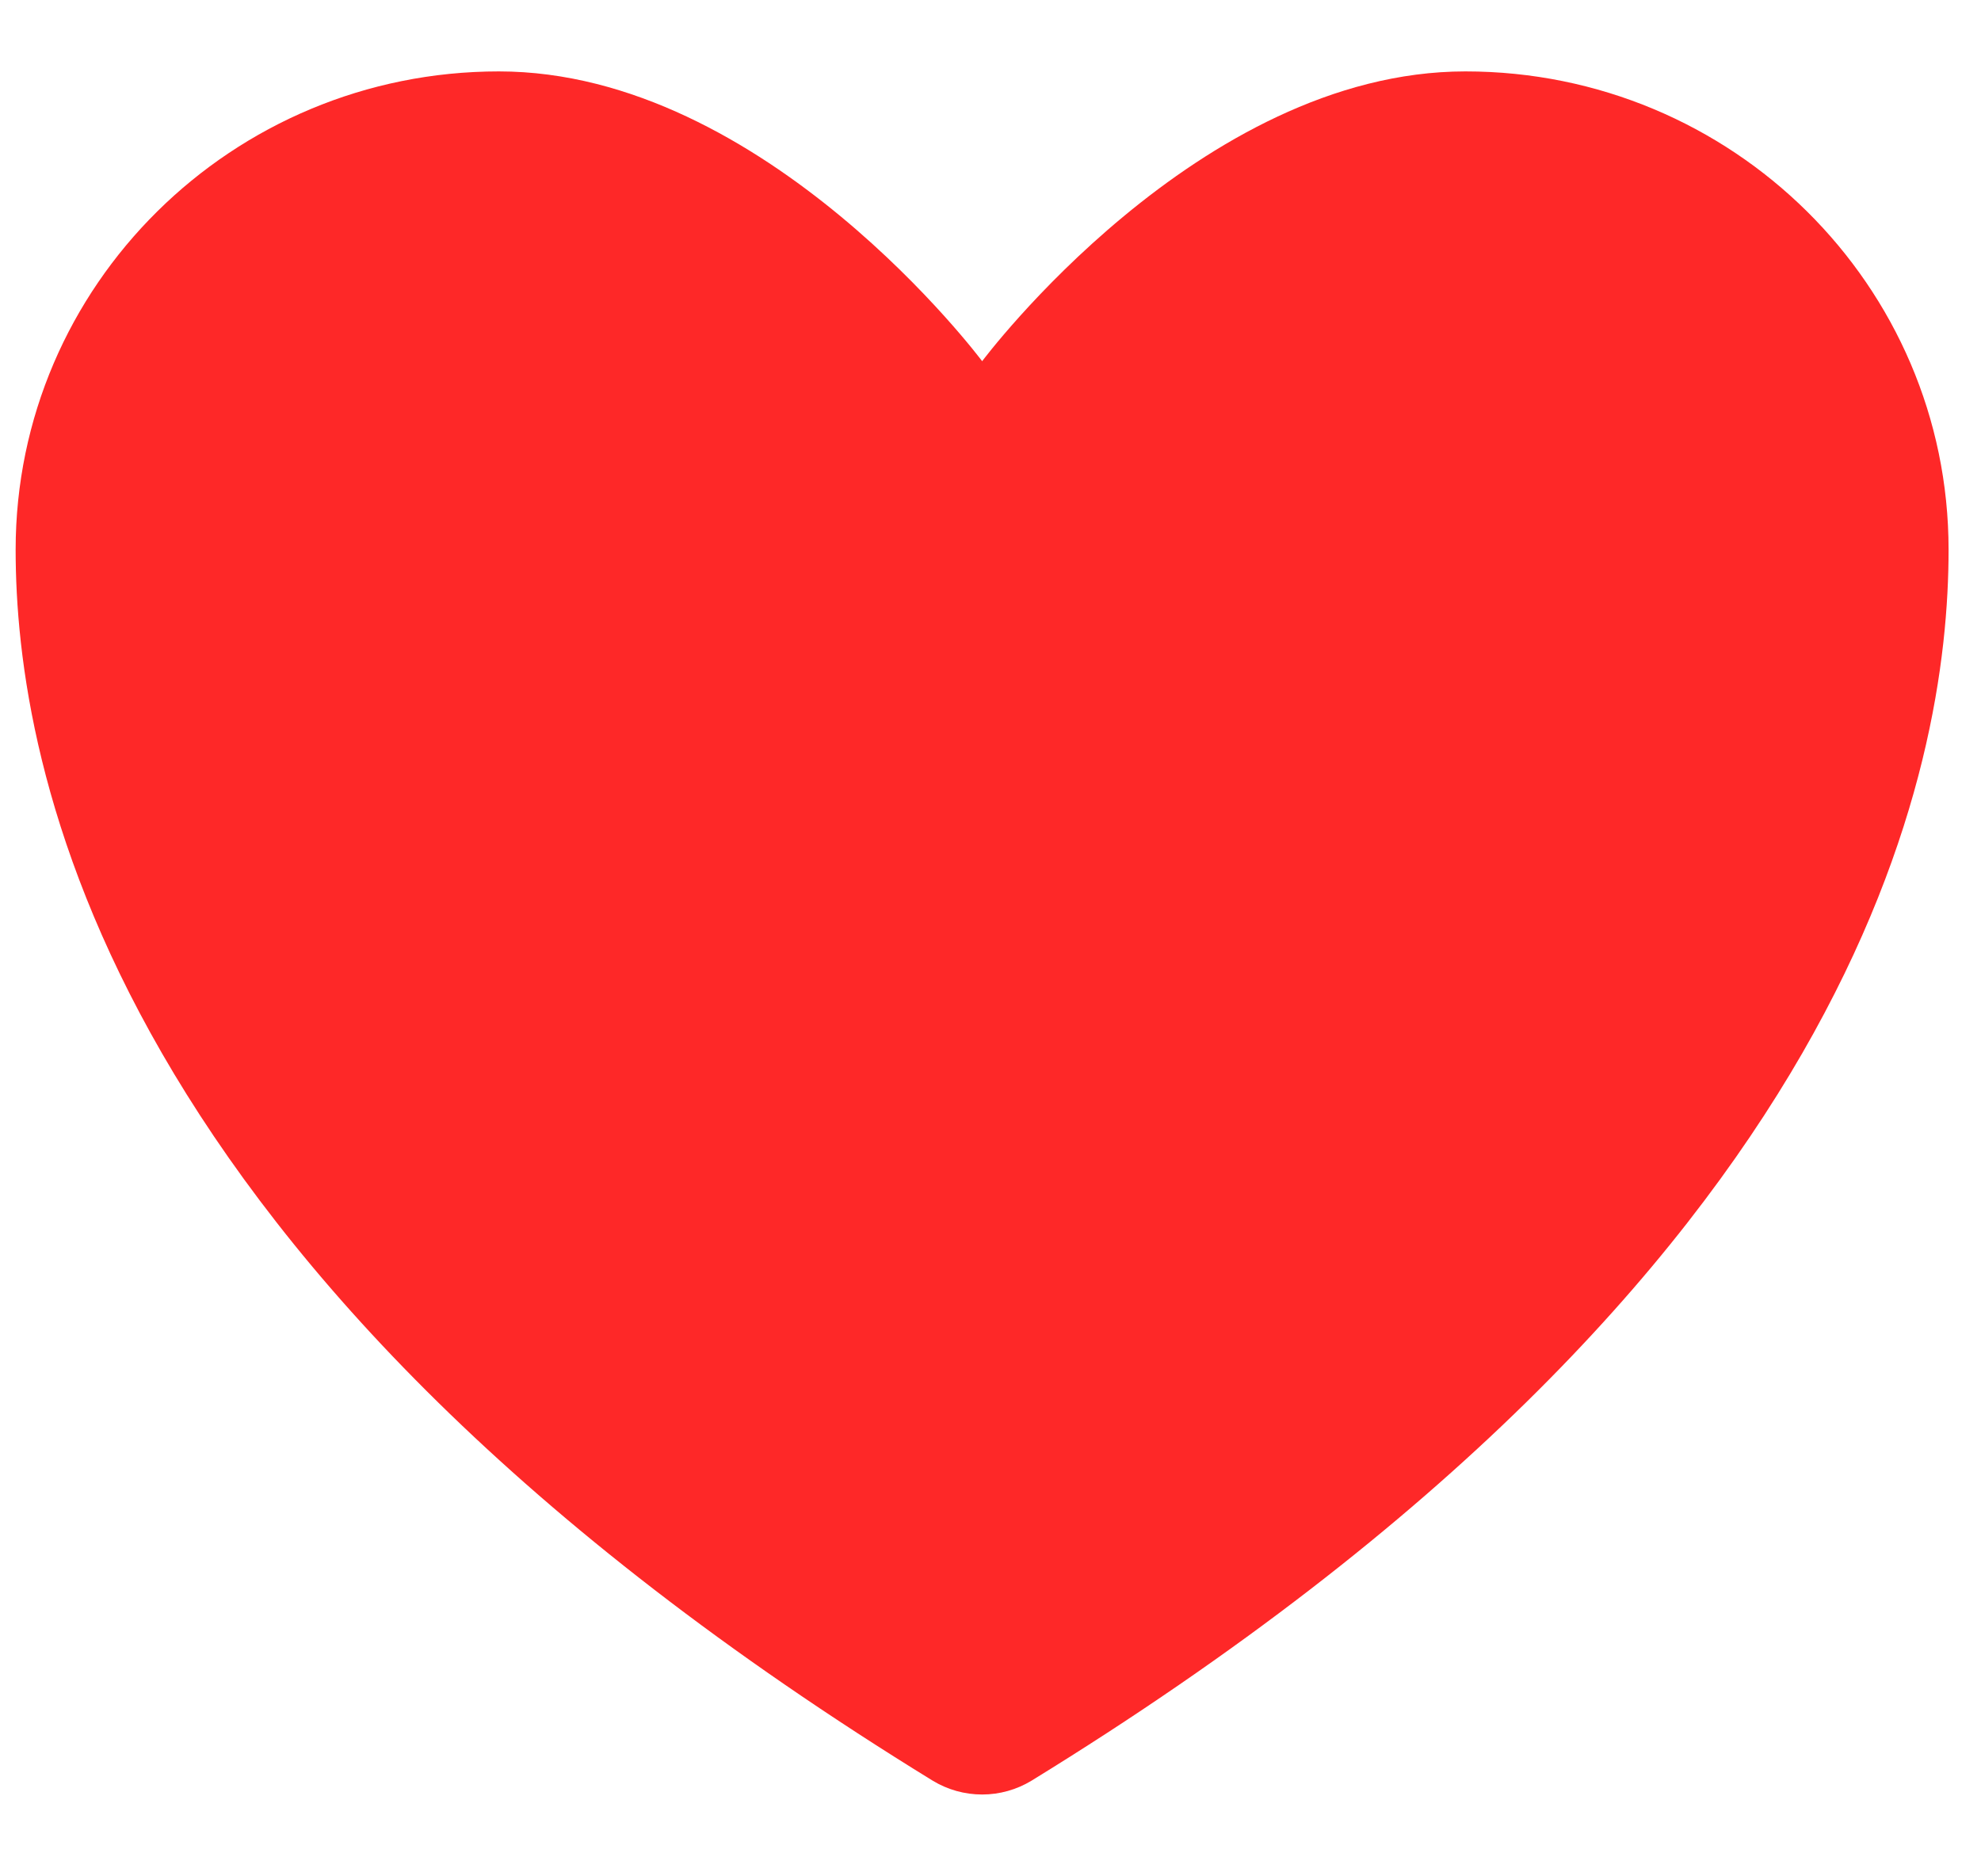 <svg width="19" height="18" viewBox="0 0 19 18" fill="none" xmlns="http://www.w3.org/2000/svg">
<path d="M4.785 0.685C2.226 0.685 0.15 2.739 0.15 5.273C0.15 7.319 0.961 12.174 8.945 17.082C9.088 17.169 9.252 17.215 9.42 17.215C9.587 17.215 9.751 17.169 9.894 17.082C17.878 12.174 18.689 7.319 18.689 5.273C18.689 2.739 16.614 0.685 14.055 0.685C11.495 0.685 9.42 3.465 9.42 3.465C9.42 3.465 7.344 0.685 4.785 0.685Z" fill="#FE2828"/>
</svg>
